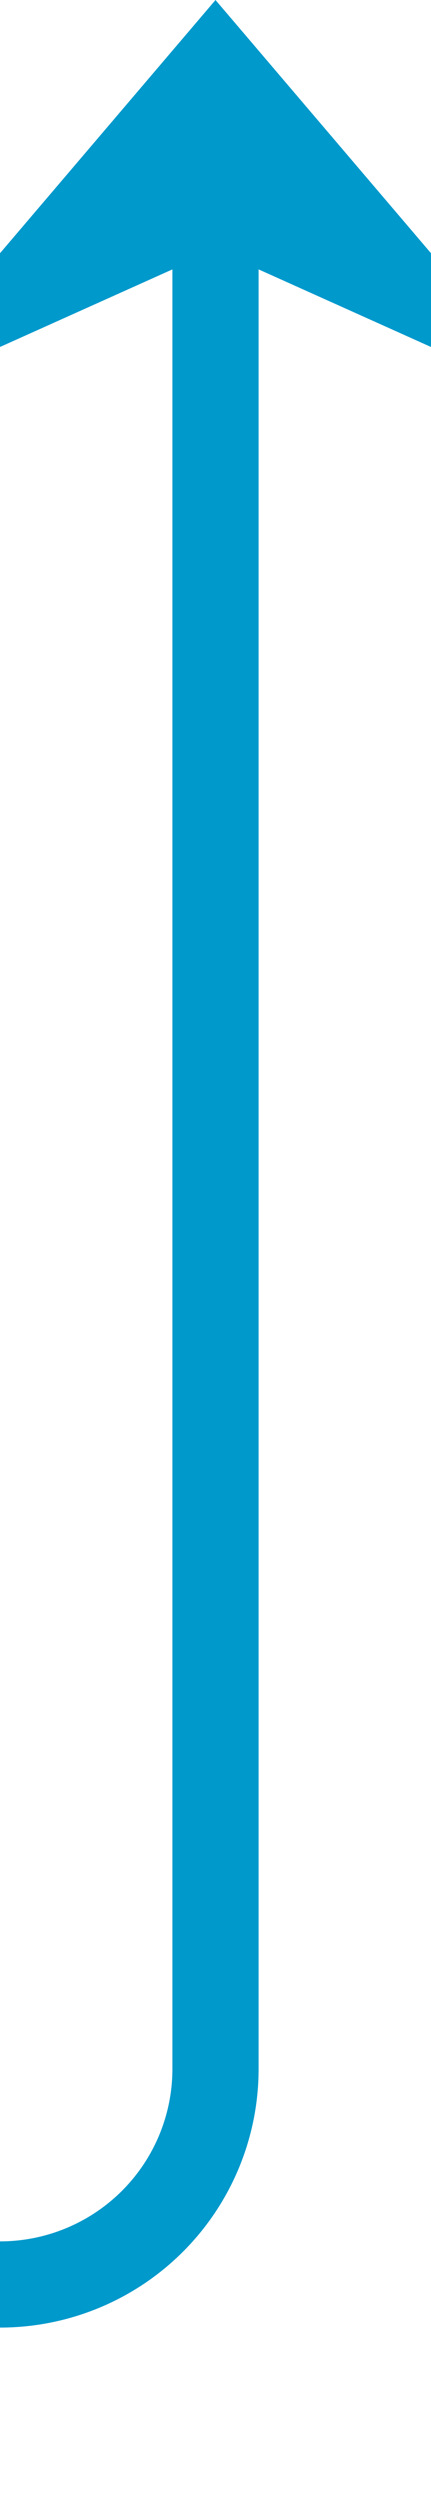﻿<?xml version="1.0" encoding="utf-8"?>
<svg version="1.1" xmlns:xlink="http://www.w3.org/1999/xlink" width="10px" height="58px" preserveAspectRatio="xMidYMin meet" viewBox="635 294  8 58" xmlns="http://www.w3.org/2000/svg">
  <path d="M 464 401  L 464 352  A 5 5 0 0 1 469 347 L 634 347  A 5 5 0 0 0 639 342 L 639 296  " stroke-width="2" stroke="#0099cc" fill="none" />
  <path d="M 647 303.4  L 639 294  L 631 303.4  L 639 299.8  L 647 303.4  Z " fill-rule="nonzero" fill="#0099cc" stroke="none" />
</svg>